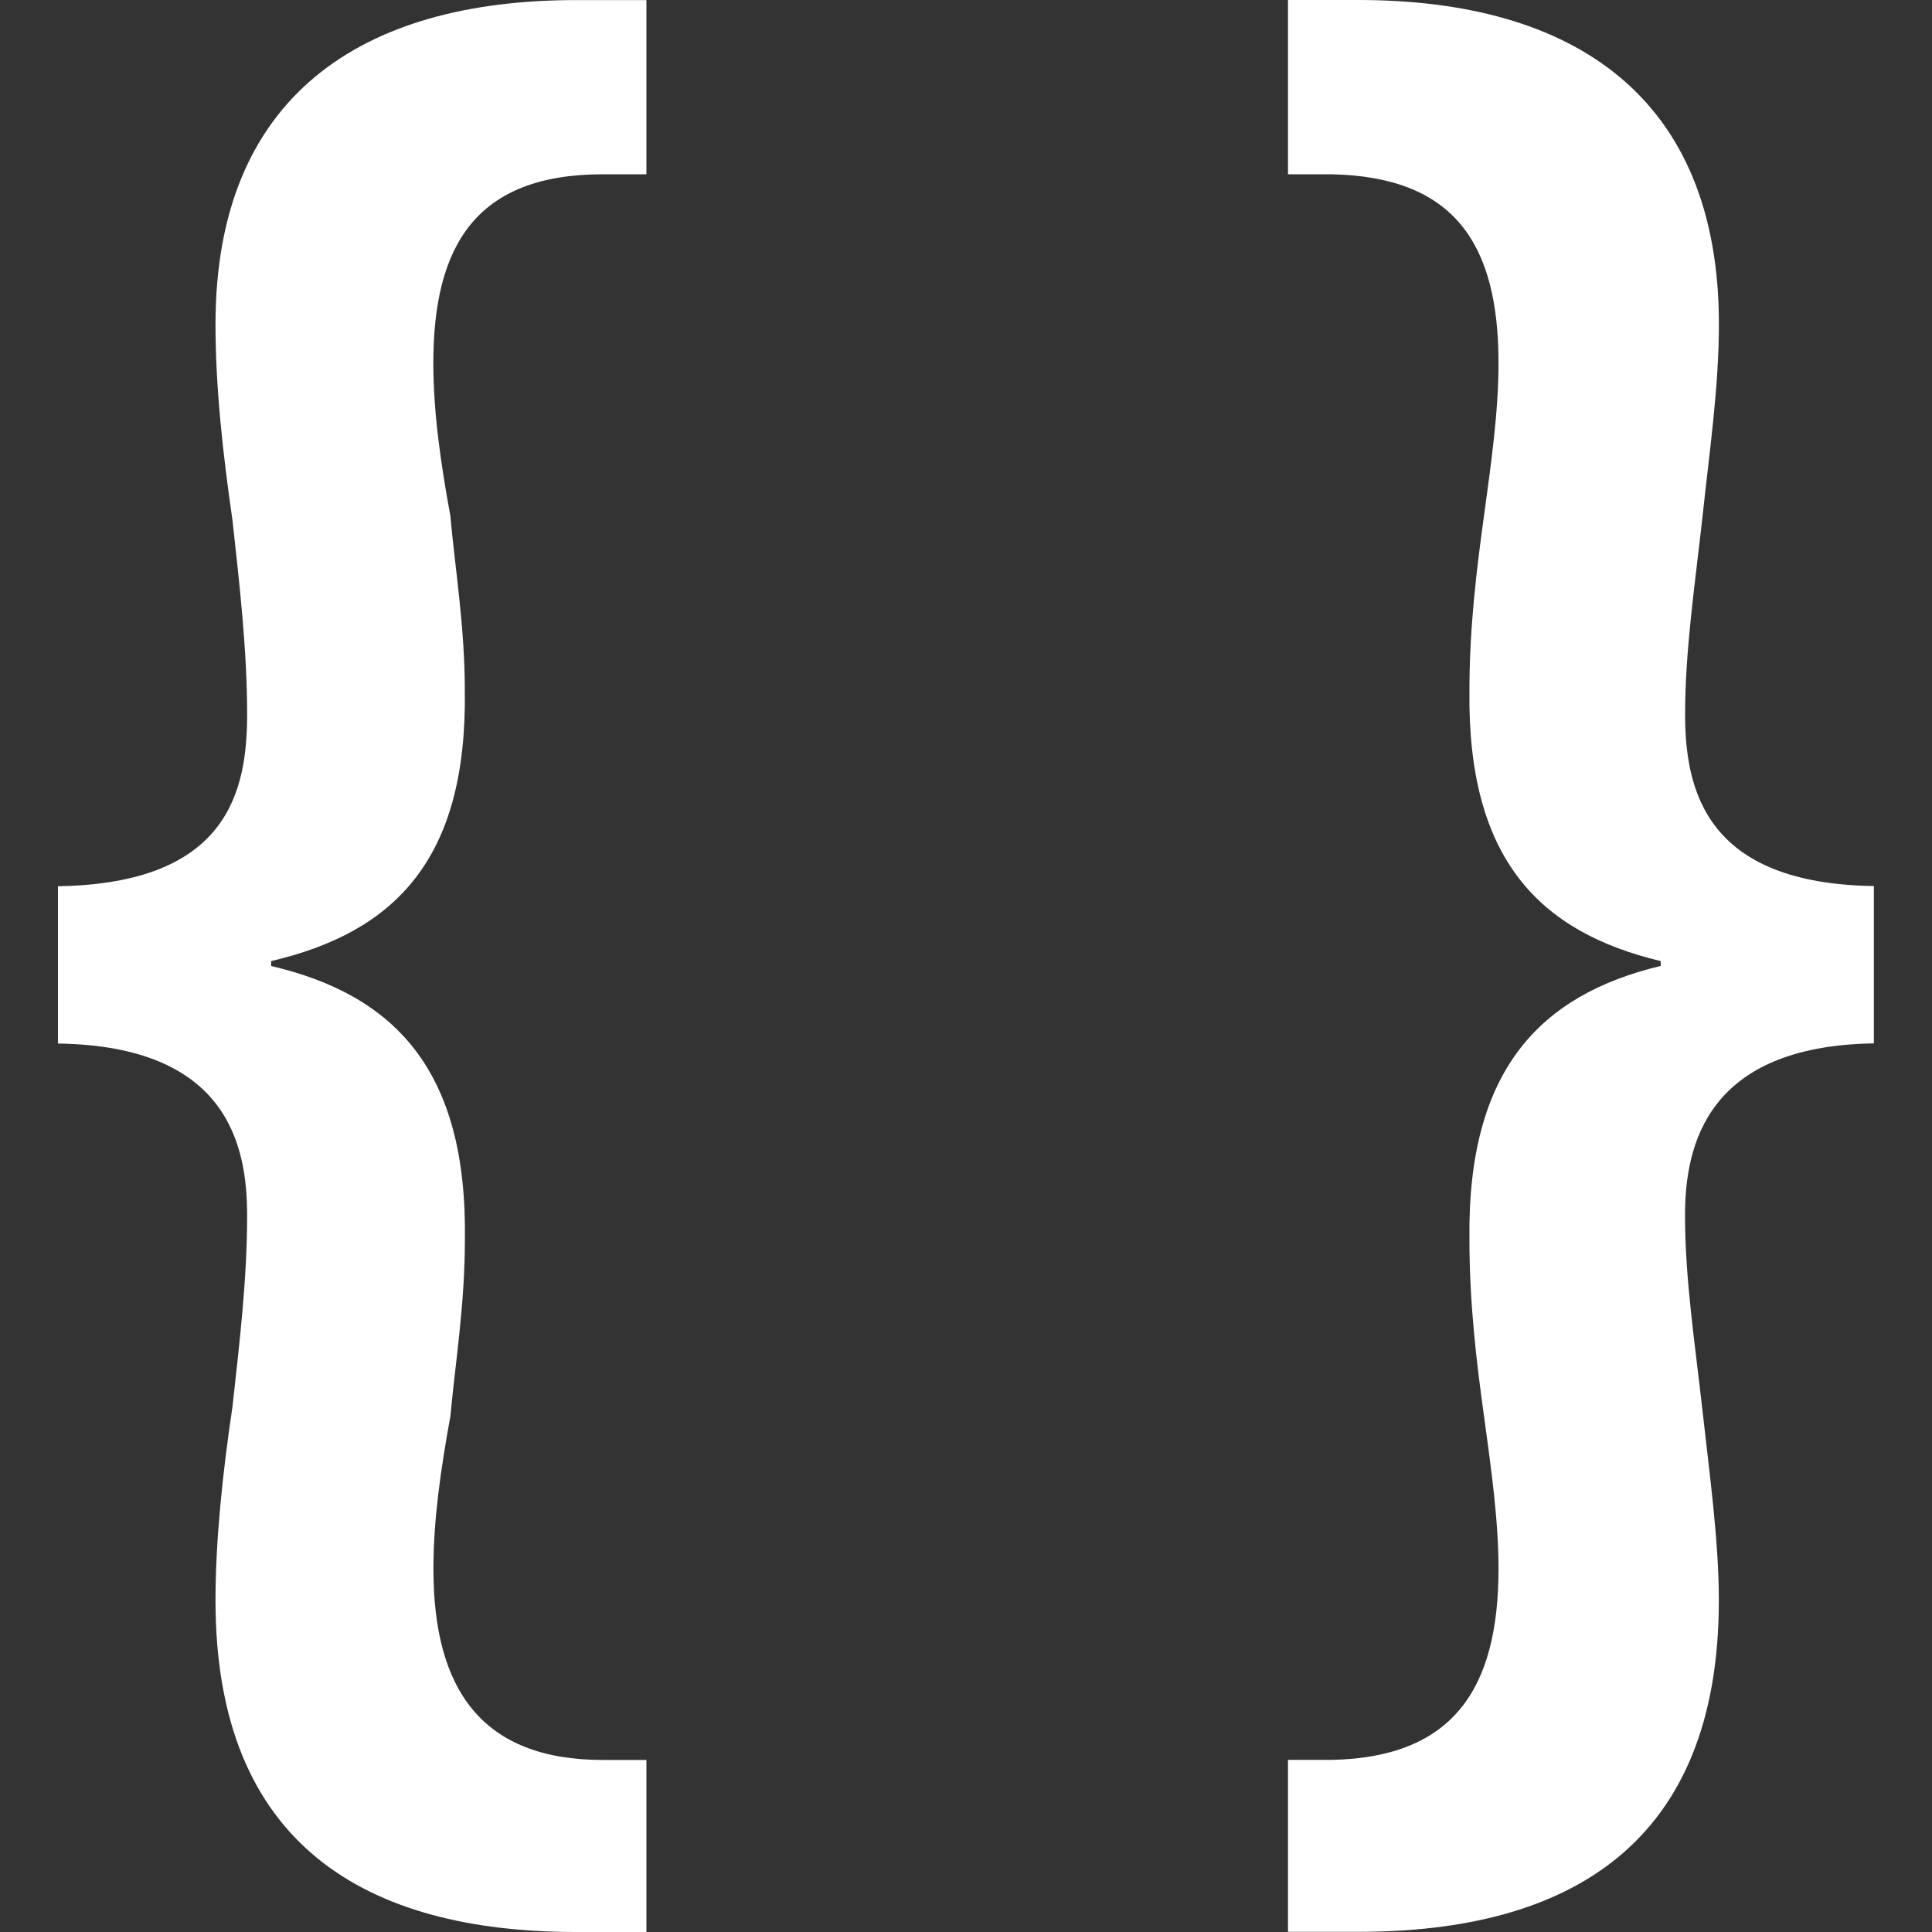 <?xml version="1.0" ?><!DOCTYPE svg  PUBLIC '-//W3C//DTD SVG 1.1//EN'  'http://www.w3.org/Graphics/SVG/1.1/DTD/svg11.dtd'><svg fill="white" enable-background="new 0 0 24 24" height="24px" id="Layer_1" version="1.1" viewBox="0 0 24 24" width="24px" xml:space="preserve" xmlns="http://www.w3.org/2000/svg" xmlns:xlink="http://www.w3.org/1999/xlink"><rect x="0" y="0" width="24" height="24" fill="#333333" stroke="none"/><g><path d="M2.677,4.029c0,0.781,0.09,1.594,0.211,2.435C2.978,7.277,3.07,8.09,3.07,8.872c0,0.962-0.241,2.104-2.35,2.137v1.954   c2.108,0.031,2.35,1.262,2.35,2.137c0,0.779-0.092,1.561-0.182,2.373c-0.121,0.813-0.211,1.656-0.211,2.408   C2.677,22.916,4.541,24,7.159,24H8.03v-2.137H7.489c-1.502,0-2.105-0.873-2.105-2.375c0-0.603,0.09-1.234,0.211-1.896   c0.06-0.658,0.18-1.383,0.18-2.193C5.805,13.295,4.904,12.36,3.368,12v-0.061c1.536-0.36,2.438-1.263,2.406-3.367   c0-0.782-0.12-1.503-0.18-2.167c-0.121-0.659-0.211-1.29-0.211-1.894c0-1.472,0.54-2.346,2.105-2.346H8.03V0.001H7.159   C4.482,0,2.677,1.201,2.677,4.029z"/><path d="M20.933,8.872c0-0.781,0.12-1.594,0.211-2.408c0.09-0.841,0.209-1.653,0.209-2.435C21.353,1.201,19.55,0,16.873,0H16v2.165   h0.54c1.535,0.031,2.075,0.873,2.075,2.346c0,0.603-0.09,1.233-0.18,1.894c-0.091,0.663-0.181,1.384-0.181,2.167   c-0.028,2.105,0.873,3.007,2.376,3.367v0.06c-1.501,0.36-2.404,1.295-2.376,3.399c0,0.81,0.09,1.536,0.181,2.193   c0.09,0.663,0.18,1.294,0.18,1.897c0,1.5-0.571,2.344-2.075,2.374H16v2.136h0.872c2.616,0,4.48-1.083,4.48-4.118   c0-0.752-0.119-1.594-0.209-2.407c-0.091-0.813-0.211-1.594-0.211-2.375c0-0.873,0.271-2.104,2.346-2.137v-1.954   C21.204,10.976,20.933,9.834,20.933,8.872z"/></g></svg>